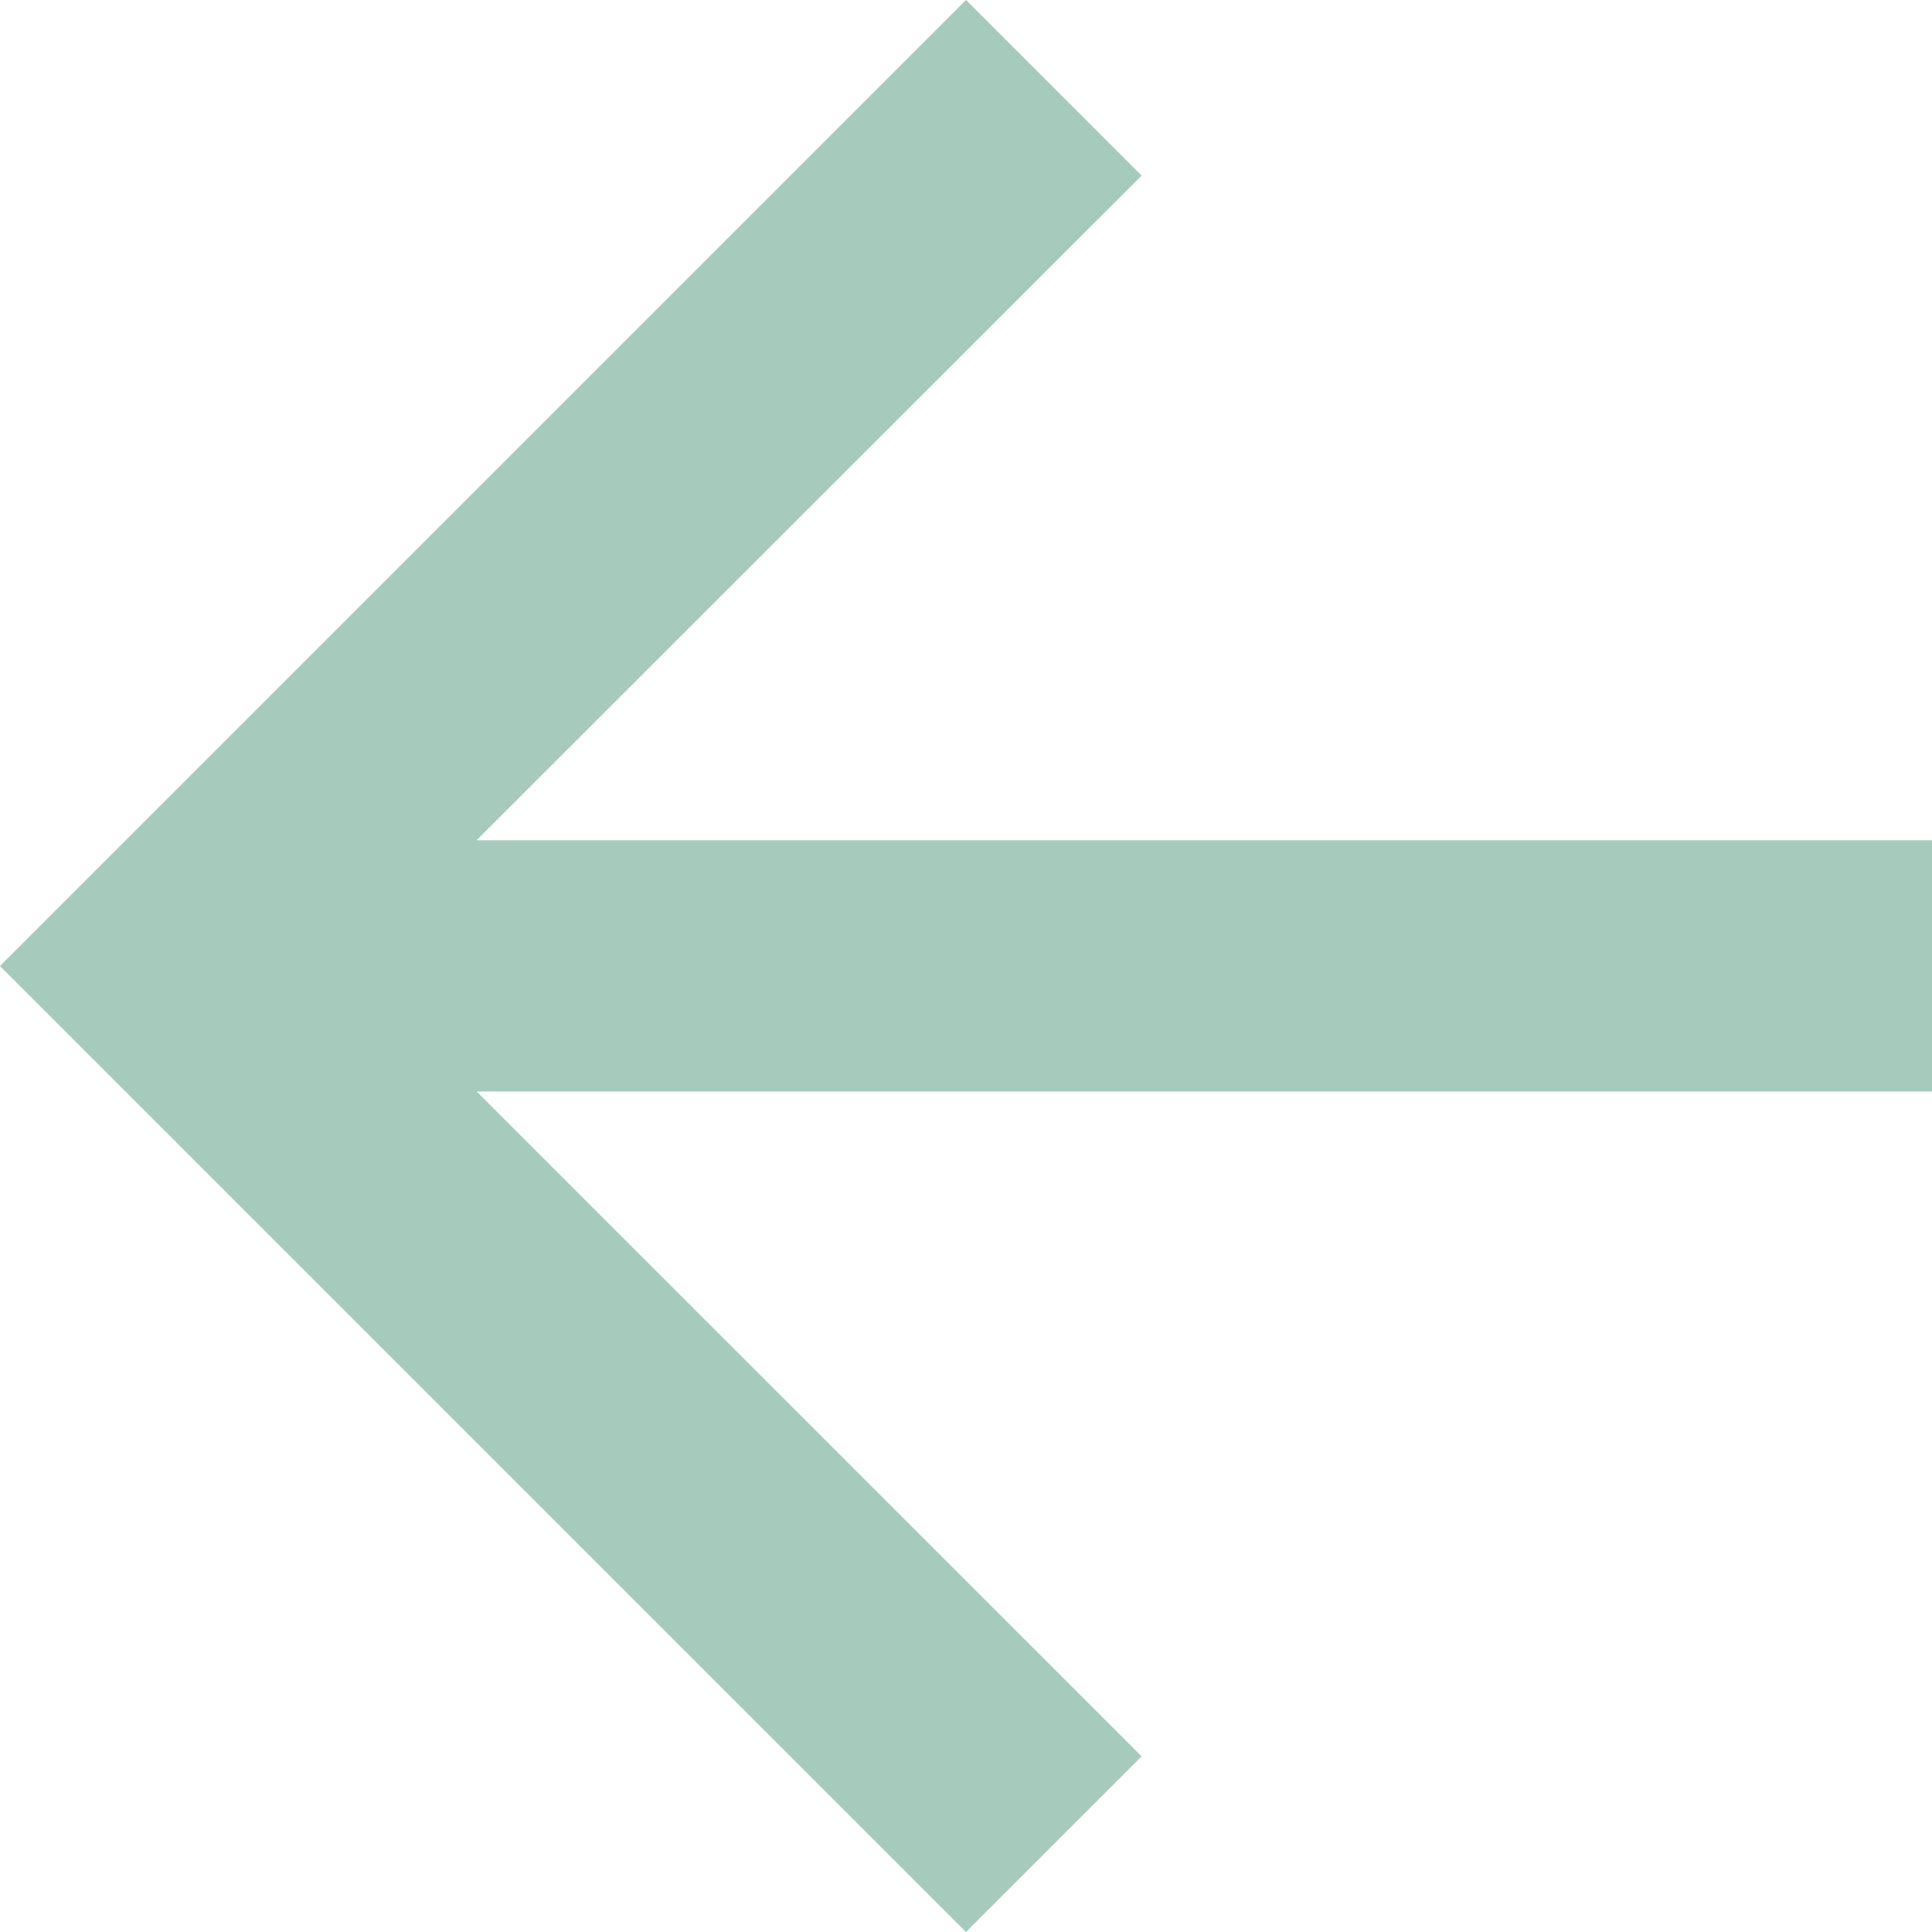 <svg width="30" height="30" viewBox="0 0 30 30" fill="none" xmlns="http://www.w3.org/2000/svg">
<path d="M15 30L17.727 27.273L7.4 16.948L30 16.948L30 13.048L7.4 13.048L17.727 2.727L15 0L0 15L15 30Z" fill="#A6CABC"/>
</svg>
